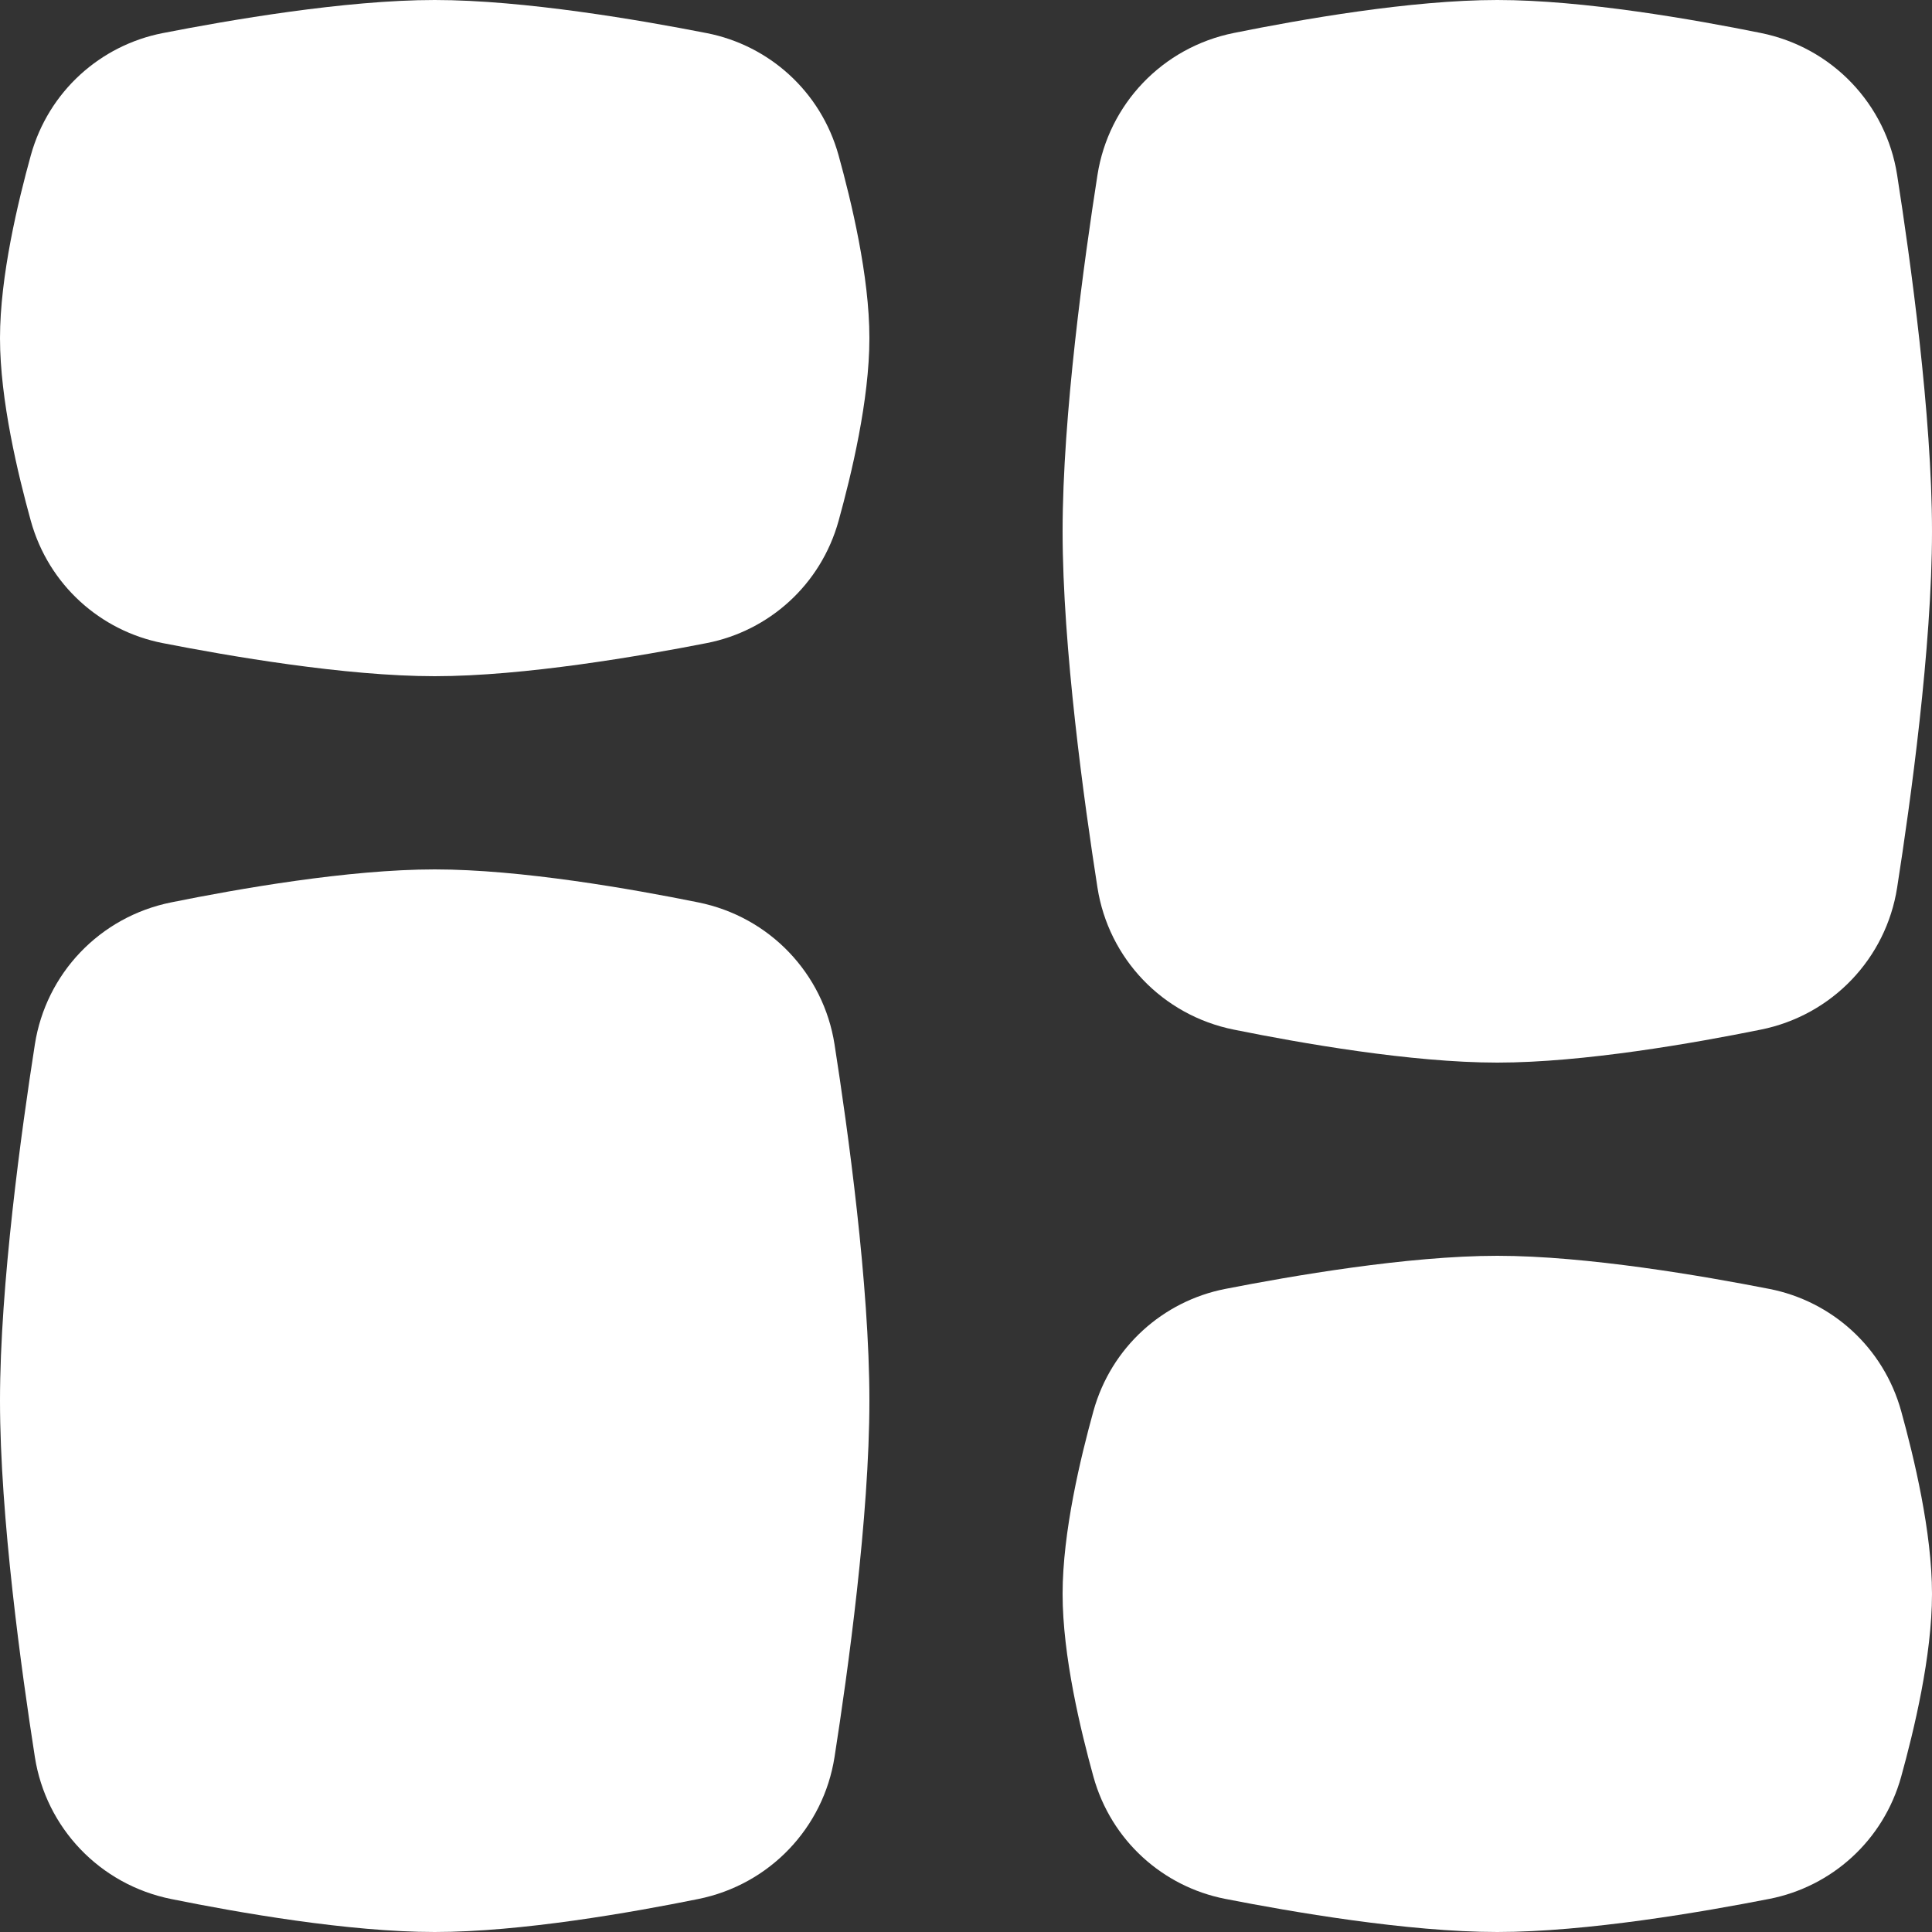 <svg width="20" height="20" viewBox="0 0 20 20" fill="none" xmlns="http://www.w3.org/2000/svg">
<rect x="0" y="0" width="20" height="20" fill="#333333" stroke="none"/>
<path fill-rule="evenodd" clip-rule="evenodd" d="M18.226 0.341C17.538 0.202 16.393 3.57628e-07 15.5 3.57628e-07C14.607 3.57628e-07 13.462 0.202 12.774 0.341C12.031 0.49 11.475 1.081 11.361 1.811C11.224 2.688 11 4.298 11 5.5C11 6.702 11.224 8.312 11.361 9.189C11.475 9.919 12.031 10.51 12.774 10.659C13.462 10.798 14.607 11 15.5 11C16.393 11 17.538 10.798 18.226 10.659C18.969 10.51 19.525 9.919 19.639 9.189C19.776 8.312 20 6.702 20 5.5C20 4.298 19.776 2.688 19.639 1.811C19.525 1.081 18.969 0.49 18.226 0.341Z" fill="white"/>
<path fill-rule="evenodd" clip-rule="evenodd" d="M7.226 19.659C6.538 19.798 5.393 20 4.5 20C3.607 20 2.462 19.798 1.774 19.659C1.031 19.51 0.475 18.919 0.361 18.189C0.224 17.312 0 15.702 0 14.5C0 13.298 0.224 11.688 0.361 10.811C0.475 10.081 1.031 9.49 1.774 9.341C2.462 9.202 3.607 9 4.5 9C5.393 9 6.538 9.202 7.226 9.341C7.969 9.49 8.525 10.081 8.639 10.811C8.776 11.688 9 13.298 9 14.5C9 15.702 8.776 17.312 8.639 18.189C8.525 18.919 7.969 19.51 7.226 19.659Z" fill="white"/>
<path fill-rule="evenodd" clip-rule="evenodd" d="M18.317 13.343C17.638 13.21 16.428 13 15.5 13C14.572 13 13.362 13.21 12.683 13.343C12.04 13.469 11.503 13.945 11.319 14.608C11.187 15.086 11 15.857 11 16.5C11 17.143 11.187 17.914 11.319 18.392C11.503 19.055 12.04 19.531 12.683 19.657C13.362 19.79 14.572 20 15.5 20C16.428 20 17.638 19.79 18.317 19.657C18.96 19.531 19.497 19.055 19.681 18.392C19.813 17.914 20 17.143 20 16.5C20 15.857 19.813 15.086 19.681 14.608C19.497 13.945 18.96 13.469 18.317 13.343Z" fill="white"/>
<path fill-rule="evenodd" clip-rule="evenodd" d="M7.317 6.657C6.638 6.79 5.428 7 4.5 7C3.572 7 2.362 6.79 1.683 6.657C1.04 6.531 0.503 6.055 0.319 5.392C0.187 4.914 0 4.143 0 3.5C0 2.857 0.187 2.086 0.319 1.608C0.503 0.945 1.04 0.469 1.683 0.343C2.362 0.21 3.572 0 4.5 0C5.428 0 6.638 0.21 7.317 0.343C7.96 0.469 8.497 0.945 8.681 1.608C8.813 2.086 9 2.857 9 3.5C9 4.143 8.813 4.914 8.681 5.392C8.497 6.055 7.96 6.531 7.317 6.657Z" fill="white"/>
</svg>
